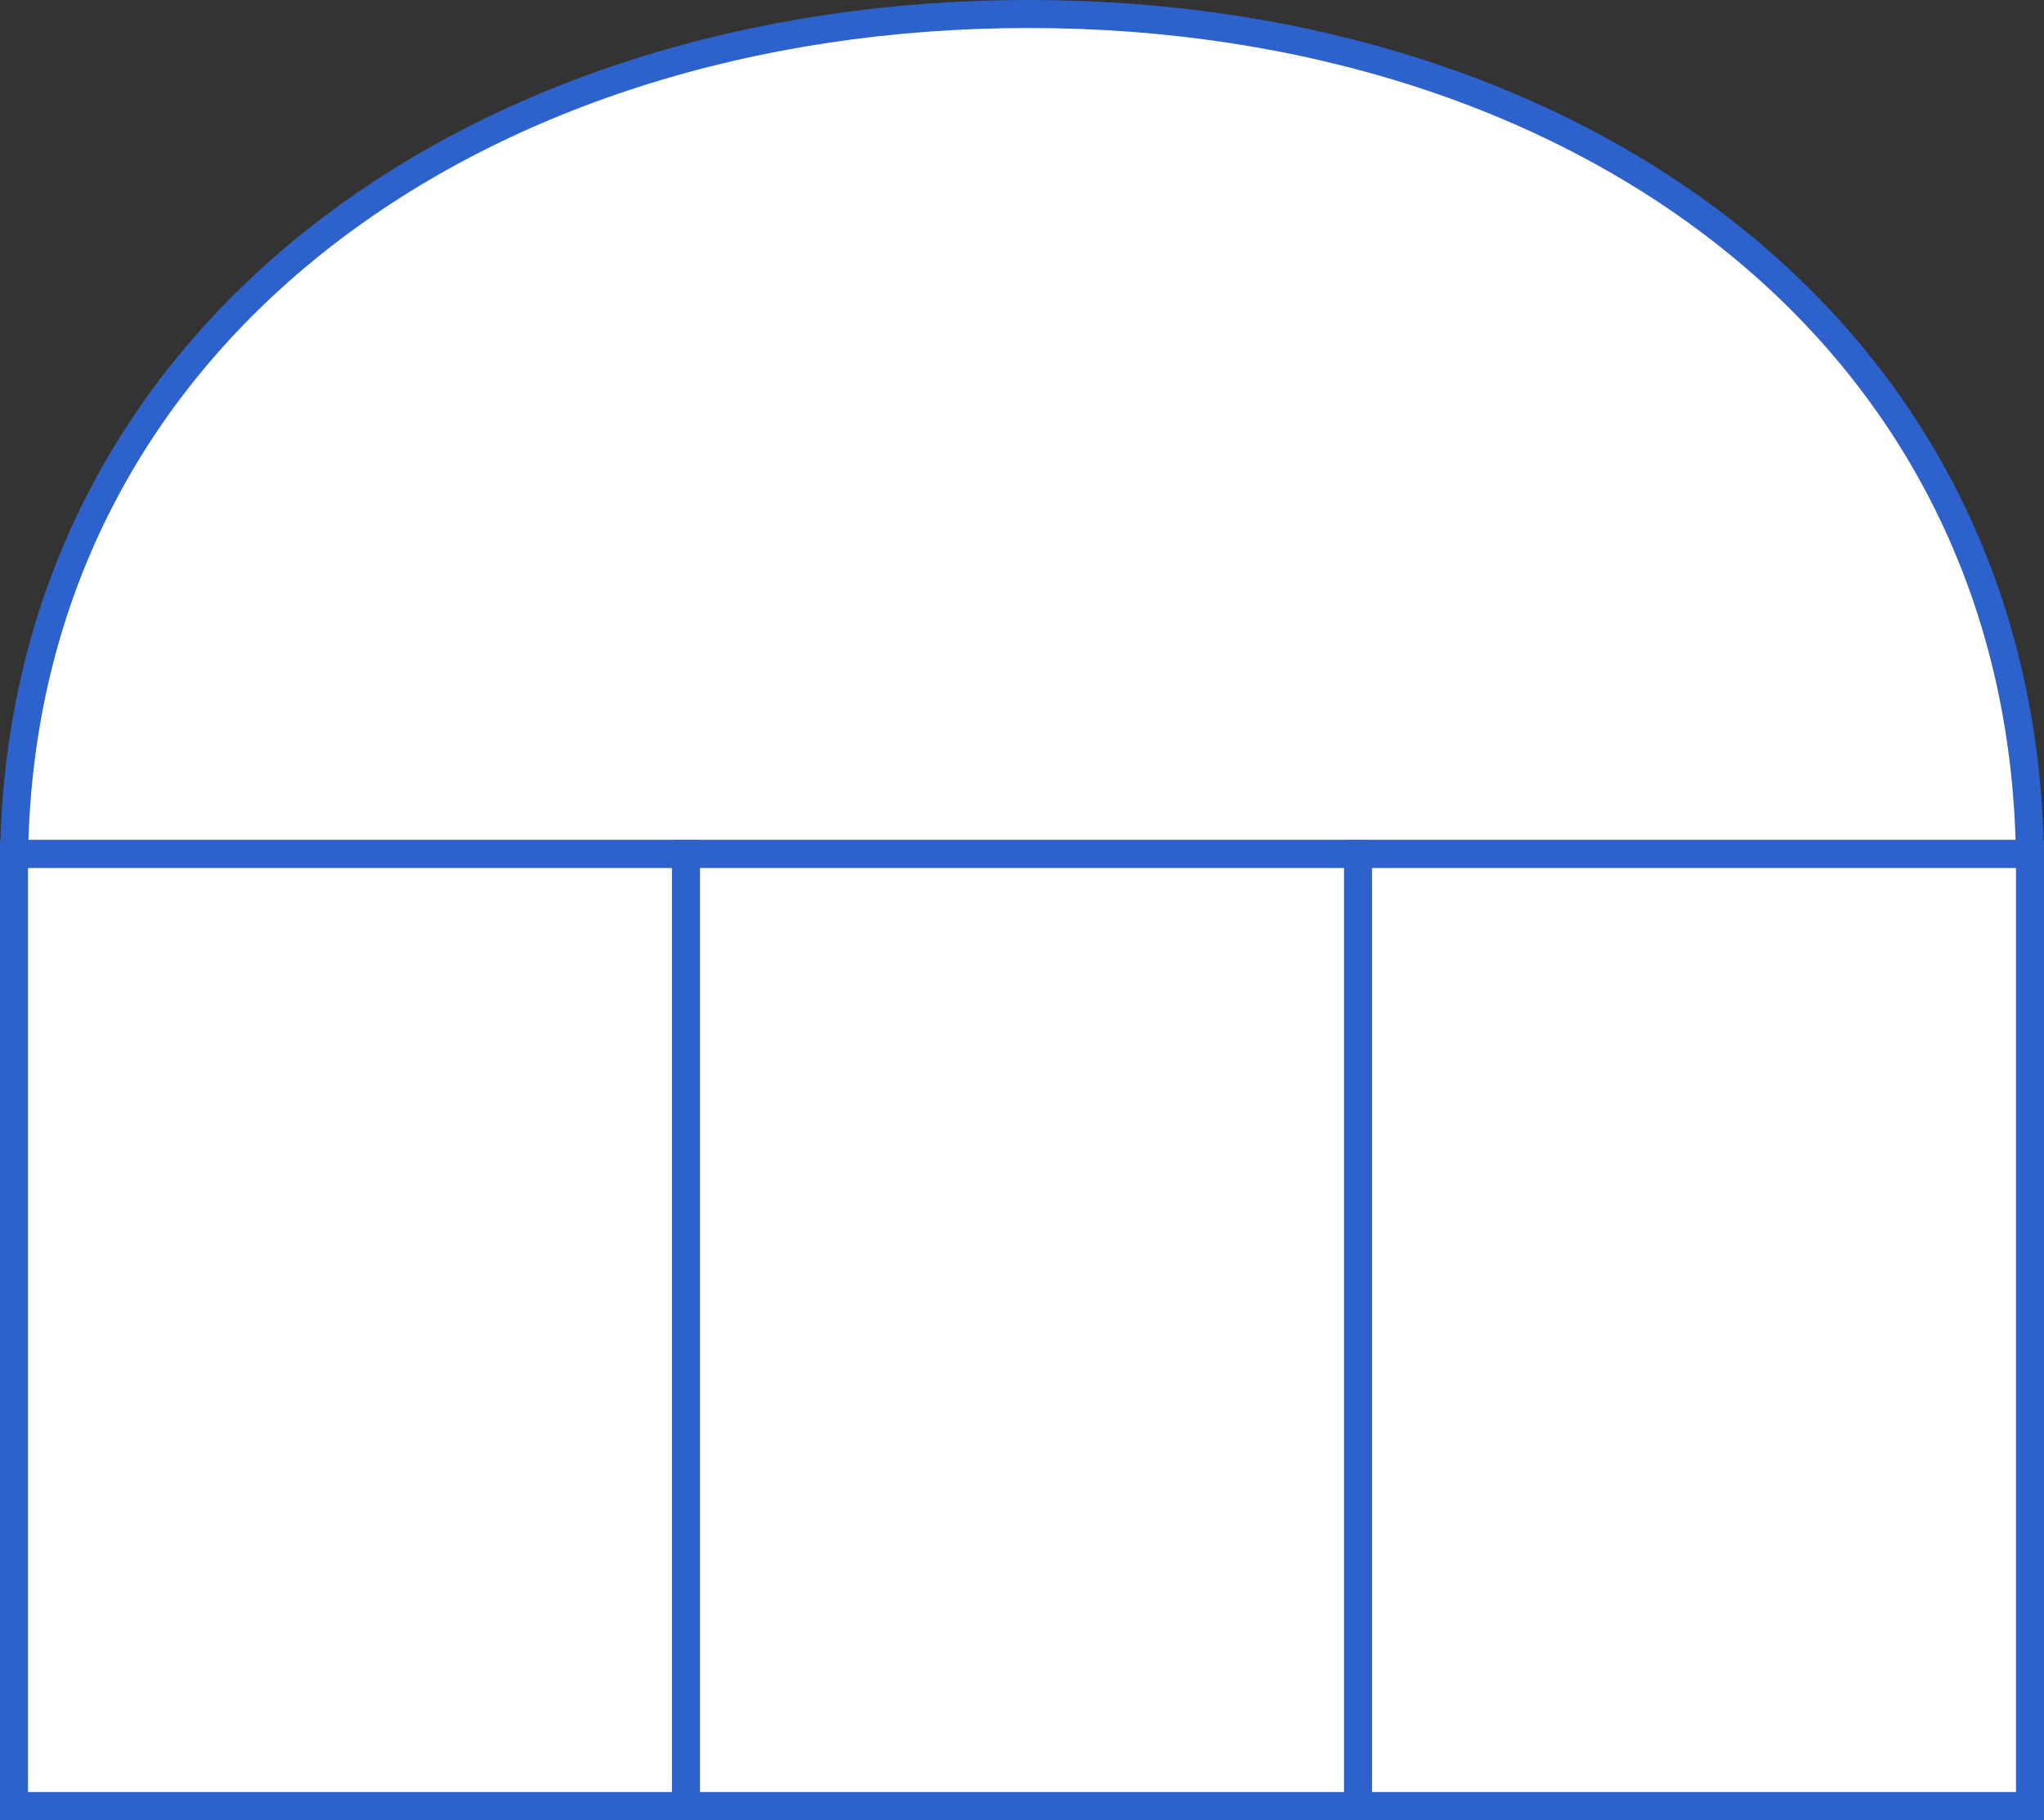 <svg width="73" height="65" viewBox="0 0 73 65" fill="none" xmlns="http://www.w3.org/2000/svg">
<rect x="0" y="0" width="73" height="65" fill="#333333" stroke="none"/>
<path d="M0.504 30.5C0.646 21.277 4.718 13.843 11.169 8.68C17.747 3.416 26.815 0.5 36.735 0.5C46.656 0.5 55.604 3.416 62.062 8.677C68.398 13.838 72.358 21.272 72.496 30.5H72.461H72.401H72.341H72.282H72.222H72.163H72.104H72.044H71.985H71.926H71.867H71.808H71.749H71.69H71.631H71.572H71.513H71.454H71.396H71.337H71.278H71.22H71.161H71.103H71.044H70.986H70.927H70.869H70.811H70.752H70.694H70.636H70.578H70.519H70.461H70.403H70.345H70.287H70.229H70.171H70.114H70.056H69.998H69.94H69.882H69.825H69.767H69.709H69.651H69.594H69.536H69.478H69.421H69.363H69.306H69.248H69.191H69.133H69.076H69.018H68.961H68.904H68.846H68.789H68.731H68.674H68.617H68.559H68.502H68.445H68.388H68.33H68.273H68.216H68.159H68.101H68.044H67.987H67.93H67.872H67.815H67.758H67.701H67.644H67.586H67.529H67.472H67.415H67.358H67.3H67.243H67.186H67.129H67.071H67.014H66.957H66.9H66.842H66.785H66.728H66.671H66.613H66.556H66.499H66.441H66.384H66.327H66.269H66.212H66.154H66.097H66.04H65.982H65.925H65.867H65.81H65.752H65.695H65.637H65.579H65.522H65.464H65.406H65.349H65.291H65.233H65.175H65.118H65.06H65.002H64.944H64.886H64.828H64.77H64.712H64.654H64.596H64.538H64.48H64.421H64.363H64.305H64.246H64.188H64.13H64.071H64.013H63.954H63.896H63.837H63.778H63.72H63.661H63.602H63.543H63.484H63.425H63.366H63.307H63.248H63.189H63.13H63.071H63.011H62.952H62.893H62.833H62.774H62.714H62.654H62.595H62.535H62.475H62.415H62.355H62.295H62.235H62.175H62.115H62.055H61.994H61.934H61.874H61.813H61.752H61.692H61.631H61.57H61.51H61.449H61.388H61.327H61.265H61.204H61.143H61.081H61.02H60.959H60.897H60.835H60.773H60.712H60.65H60.588H60.526H60.464H60.401H60.339H60.277H60.214H60.151H60.089H60.026H59.963H59.9H59.837H59.774H59.711H59.648H59.584H59.521H59.457H59.394H59.33H59.266H59.202H59.138H59.074H59.01H58.945H58.881H58.816H58.752H58.687H58.622H58.557H58.492H58.427H58.362H58.296H58.231H58.165H58.1H58.034H57.968H57.902H57.836H57.77H57.703H57.637H57.57H57.504H57.437H57.37H57.303H57.236H57.169H57.101H57.034H56.966H56.898H56.831H56.763H56.694H56.626H56.558H56.489H56.421H56.352H56.283H56.214H56.145H56.076H56.007H55.937H55.868H55.798H55.728H55.658H55.588H55.517H55.447H55.377H55.306H55.235H55.164H55.093H55.022H54.95H54.879H54.807H54.736H54.664H54.592H54.519H54.447H54.374H54.302H54.229H54.156H54.083H54.01H53.936H53.863H53.789H53.715H53.641H53.567H53.493H53.419H53.344H53.269H53.194H53.119H53.044H52.968H52.893H52.817H52.741H52.665H52.589H52.513H52.436H52.36H52.283H52.206H52.129H52.051H51.974H51.896H51.819H51.74H51.662H51.584H51.505H51.427H51.348H51.269H51.19H51.11H51.031H50.951H50.871H50.791H50.711H50.63H50.55H50.469H50.388H50.307H50.226H50.144H50.062H49.98H49.898H49.816H49.734H49.651H49.568H49.485H49.402H49.319H49.235H49.151H49.068H48.983H48.899H48.815H48.73H48.645H48.56H48.474H48.389H48.303H48.217H48.131H48.045H47.959H47.872H47.785H47.698H47.611H47.523H47.435H47.347H47.259H47.171H47.083H46.994H46.905H46.816H46.726H46.637H46.547H46.457H46.367H46.276H46.186H46.095H46.004H45.912H45.821H45.729H45.637H45.545H45.453H45.36H45.267H45.174H45.081H44.987H44.894H44.8H44.706H44.611H44.517H44.422H44.327H44.231H44.136H44.04H43.944H43.848H43.752H43.655H43.558H43.461H43.364H43.266H43.168H43.07H42.972H42.873H42.774H42.675H42.576H42.476H42.377H42.277H42.176H42.076H41.975H41.874H41.773H41.672H41.57H41.468H41.366H41.263H41.16H41.057H40.954H40.851H40.747H40.643H40.539H40.434H40.33H40.225H40.119H40.014H39.908H39.802H39.696H39.589H39.483H39.376H39.268H39.161H39.053H38.945H38.836H38.728H38.619H38.51H38.4H38.29H38.18H38.07H37.96H37.849H37.738H37.626H37.515H37.403H37.291H37.178H37.066H36.953H36.839H36.726H36.612H36.498H36.384H36.269H36.154H36.039H35.923H35.807H35.691H35.575H35.459H35.342H35.224H35.113H35.001H34.89H34.779H34.668H34.557H34.446H34.335H34.224H34.114H34.003H33.893H33.782H33.672H33.562H33.452H33.342H33.232H33.123H33.013H32.904H32.794H32.685H32.576H32.467H32.358H32.249H32.14H32.031H31.923H31.814H31.706H31.598H31.49H31.382H31.274H31.166H31.058H30.951H30.843H30.736H30.629H30.522H30.415H30.308H30.201H30.095H29.988H29.882H29.775H29.669H29.563H29.457H29.351H29.246H29.14H29.035H28.929H28.824H28.719H28.614H28.509H28.404H28.3H28.195H28.091H27.987H27.882H27.778H27.675H27.571H27.467H27.364H27.26H27.157H27.054H26.951H26.848H26.745H26.643H26.54H26.438H26.336H26.234H26.132H26.03H25.928H25.827H25.725H25.624H25.523H25.422H25.321H25.22H25.119H25.019H24.919H24.818H24.718H24.618H24.519H24.419H24.319H24.22H24.121H24.022H23.923H23.824H23.725H23.627H23.528H23.43H23.332H23.234H23.136H23.038H22.941H22.843H22.746H22.649H22.552H22.455H22.359H22.262H22.166H22.07H21.974H21.878H21.782H21.686H21.591H21.495H21.4H21.305H21.21H21.116H21.021H20.927H20.832H20.738H20.644H20.55H20.457H20.363H20.27H20.177H20.084H19.991H19.898H19.806H19.713H19.621H19.529H19.437H19.345H19.254H19.162H19.071H18.98H18.889H18.798H18.708H18.617H18.527H18.437H18.347H18.257H18.167H18.078H17.989H17.899H17.811H17.722H17.633H17.545H17.456H17.368H17.28H17.192H17.105H17.017H16.93H16.843H16.756H16.669H16.583H16.496H16.41H16.324H16.238H16.152H16.067H15.982H15.896H15.811H15.726H15.642H15.557H15.473H15.389H15.305H15.221H15.138H15.054H14.971H14.888H14.805H14.723H14.64H14.558H14.476H14.394H14.312H14.23H14.149H14.068H13.987H13.906H13.825H13.745H13.665H13.585H13.505H13.425H13.345H13.266H13.187H13.108H13.029H12.951H12.872H12.794H12.716H12.638H12.561H12.483H12.406H12.329H12.252H12.176H12.099H12.023H11.947H11.871H11.796H11.72H11.645H11.57H11.495H11.42H11.346H11.272H11.198H11.124H11.05H10.977H10.903H10.831H10.758H10.685H10.613H10.54H10.468H10.396H10.325H10.254H10.182H10.111H10.041H9.97H9.9H9.83H9.76H9.69H9.62H9.551H9.482H9.413H9.344H9.276H9.208H9.14H9.072H9.004H8.937H8.87H8.803H8.736H8.669H8.603H8.537H8.471H8.405H8.34H8.275H8.21H8.145H8.08H8.016H7.952H7.888H7.824H7.761H7.697H7.634H7.572H7.509H7.447H7.385H7.323H7.261H7.199H7.138H7.077H7.016H6.956H6.896H6.835H6.776H6.716H6.657H6.597H6.538H6.48H6.421H6.363H6.305H6.247H6.19H6.132H6.075H6.018H5.962H5.905H5.849H5.793H5.737H5.682H5.627H5.572H5.517H5.463H5.408H5.354H5.301H5.247H5.194H5.141H5.088H5.035H4.983H4.931H4.879H4.827H4.776H4.725H4.674H4.623H4.573H4.523H4.473H4.423H4.374H4.324H4.276H4.227H4.178H4.13H4.082H4.035H3.987H3.94H3.893H3.846H3.8H3.754H3.708H3.662H3.617H3.572H3.527H3.482H3.438H3.394H3.35H3.306H3.263H3.22H3.177H3.134H3.092H3.05H3.008H2.966H2.925H2.884H2.843H2.803H2.762H2.722H2.683H2.643H2.604H2.565H2.526H2.488H2.45H2.412H2.374H2.337H2.3H2.263H2.226H2.19H2.154H2.118H2.083H2.048H2.013H1.978H1.944H1.91H1.876H1.842H1.809H1.776H1.743H1.71H1.678H1.646H1.615H1.583H1.552H1.521H1.491H1.46H1.43H1.401H1.371H1.342H1.313H1.284H1.256H1.228H1.2H1.173H1.146H1.119H1.092H1.066H1.04H1.014H0.988H0.963H0.938H0.913H0.889H0.865H0.841H0.818H0.794H0.771H0.749H0.726H0.704H0.682H0.661H0.64H0.619H0.598H0.578H0.558H0.538H0.519H0.504Z" fill="white" stroke="#2D62CD"/>
<rect x="48.5" y="30.5" width="24" height="34" fill="white" stroke="#2D62CD"/>
<rect x="0.5" y="30.5" width="24" height="34" fill="white" stroke="#2D62CD"/>
<rect x="24.5" y="30.5" width="24" height="34" fill="white" stroke="#2D62CD"/>
</svg>
